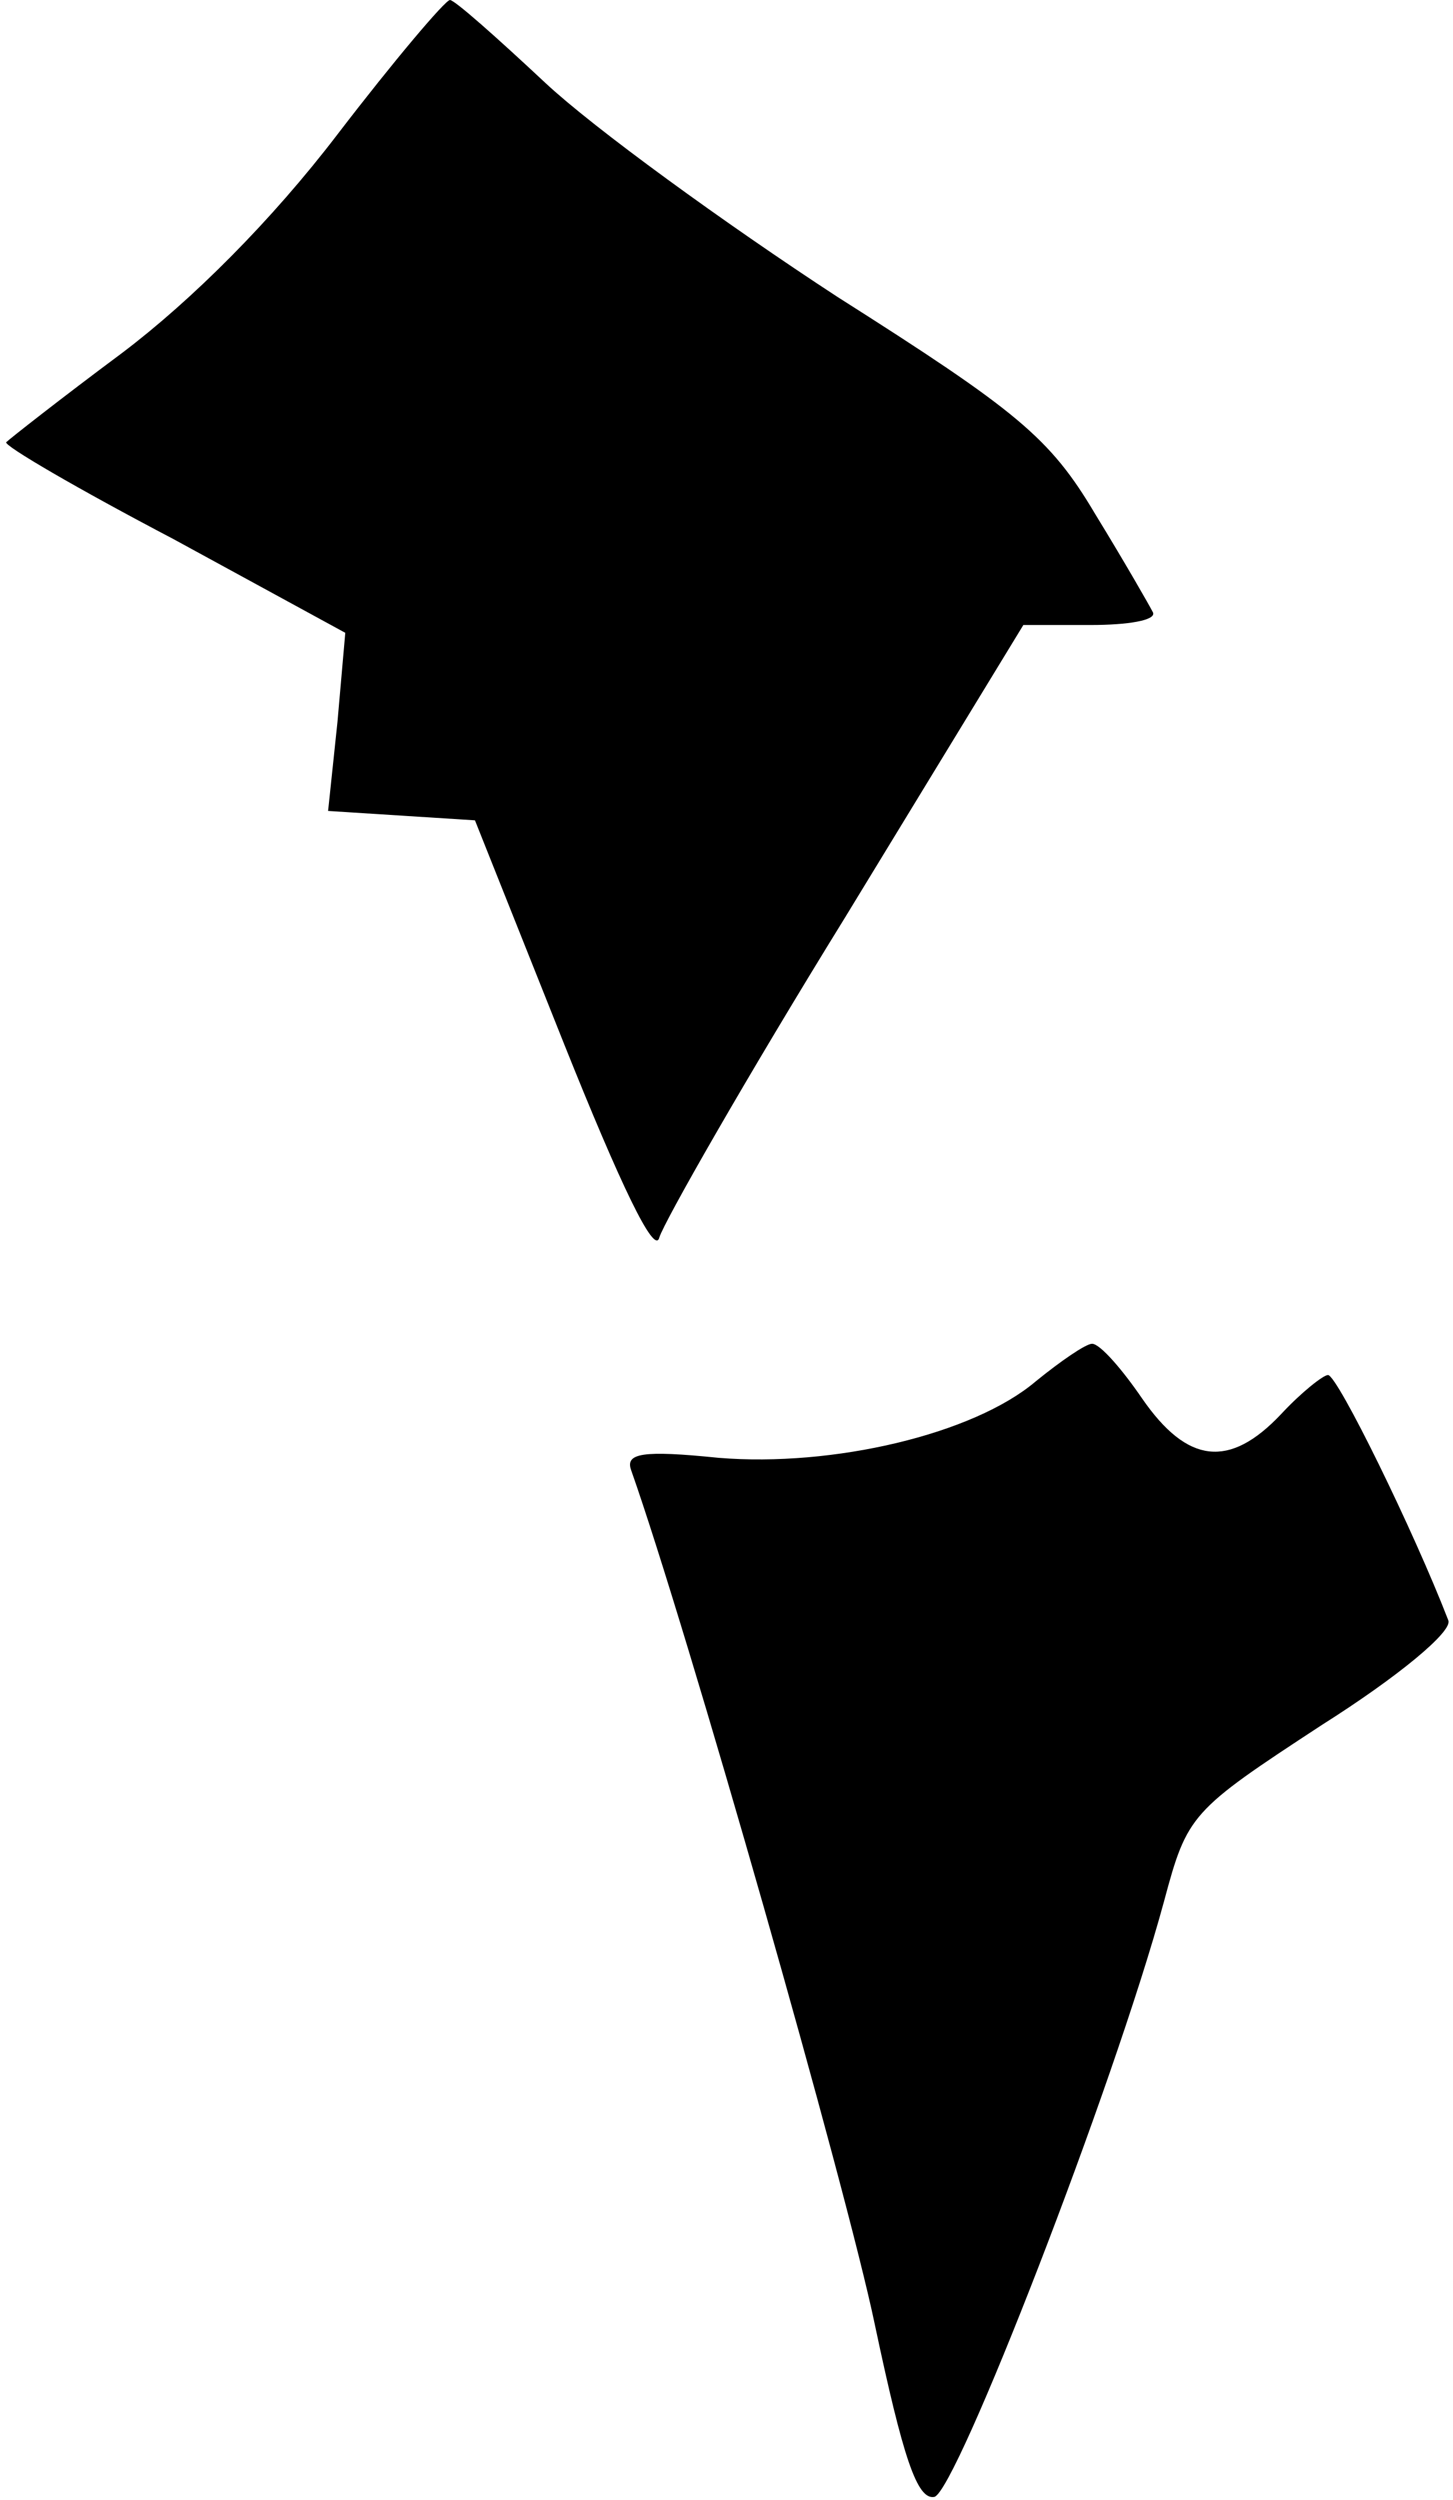 <?xml version="1.0" standalone="no"?>
<!DOCTYPE svg PUBLIC "-//W3C//DTD SVG 20010904//EN"
 "http://www.w3.org/TR/2001/REC-SVG-20010904/DTD/svg10.dtd">
<svg version="1.0" xmlns="http://www.w3.org/2000/svg"
 width="93pt" height="160pt" viewBox="0 0 93 160"
 preserveAspectRatio="xMidYMid meet">
<g transform="translate(0,160) scale(0.1,-0.1)"
fill="#000000" stroke="none">
<path fill="#000000" stroke="none" d="M216 1514 c-42 -55 -93 -106 -138 -140
-39 -29 -72 -55 -74 -57 -2 -2 46 -30 107 -62 l110 -60 -5 -57 -6 -57 47 -3
47 -3 57 -143 c36 -90 58 -136 61 -124 3 10 56 103 119 205 l114 187 43 0 c24
0 42 3 40 8 -2 4 -18 32 -37 63 -29 49 -50 66 -165 139 -72 47 -156 108 -187
137 -31 29 -58 53 -61 53 -3 0 -36 -39 -72 -86z"/>
<path fill="#000000" stroke="none" d="M663 716 c-40 -34 -130 -55 -203 -49
-49 5 -60 3 -56 -8 36 -102 138 -460 156 -547 18 -85 27 -112 38 -110 14 3
115 263 147 381 15 56 17 58 101 113 49 31 84 60 81 67 -22 57 -71 157 -77
157 -3 0 -17 -11 -30 -25 -33 -35 -60 -32 -89 10 -13 19 -27 35 -32 35 -4 0
-20 -11 -36 -24z"/>
</g>
</svg>
